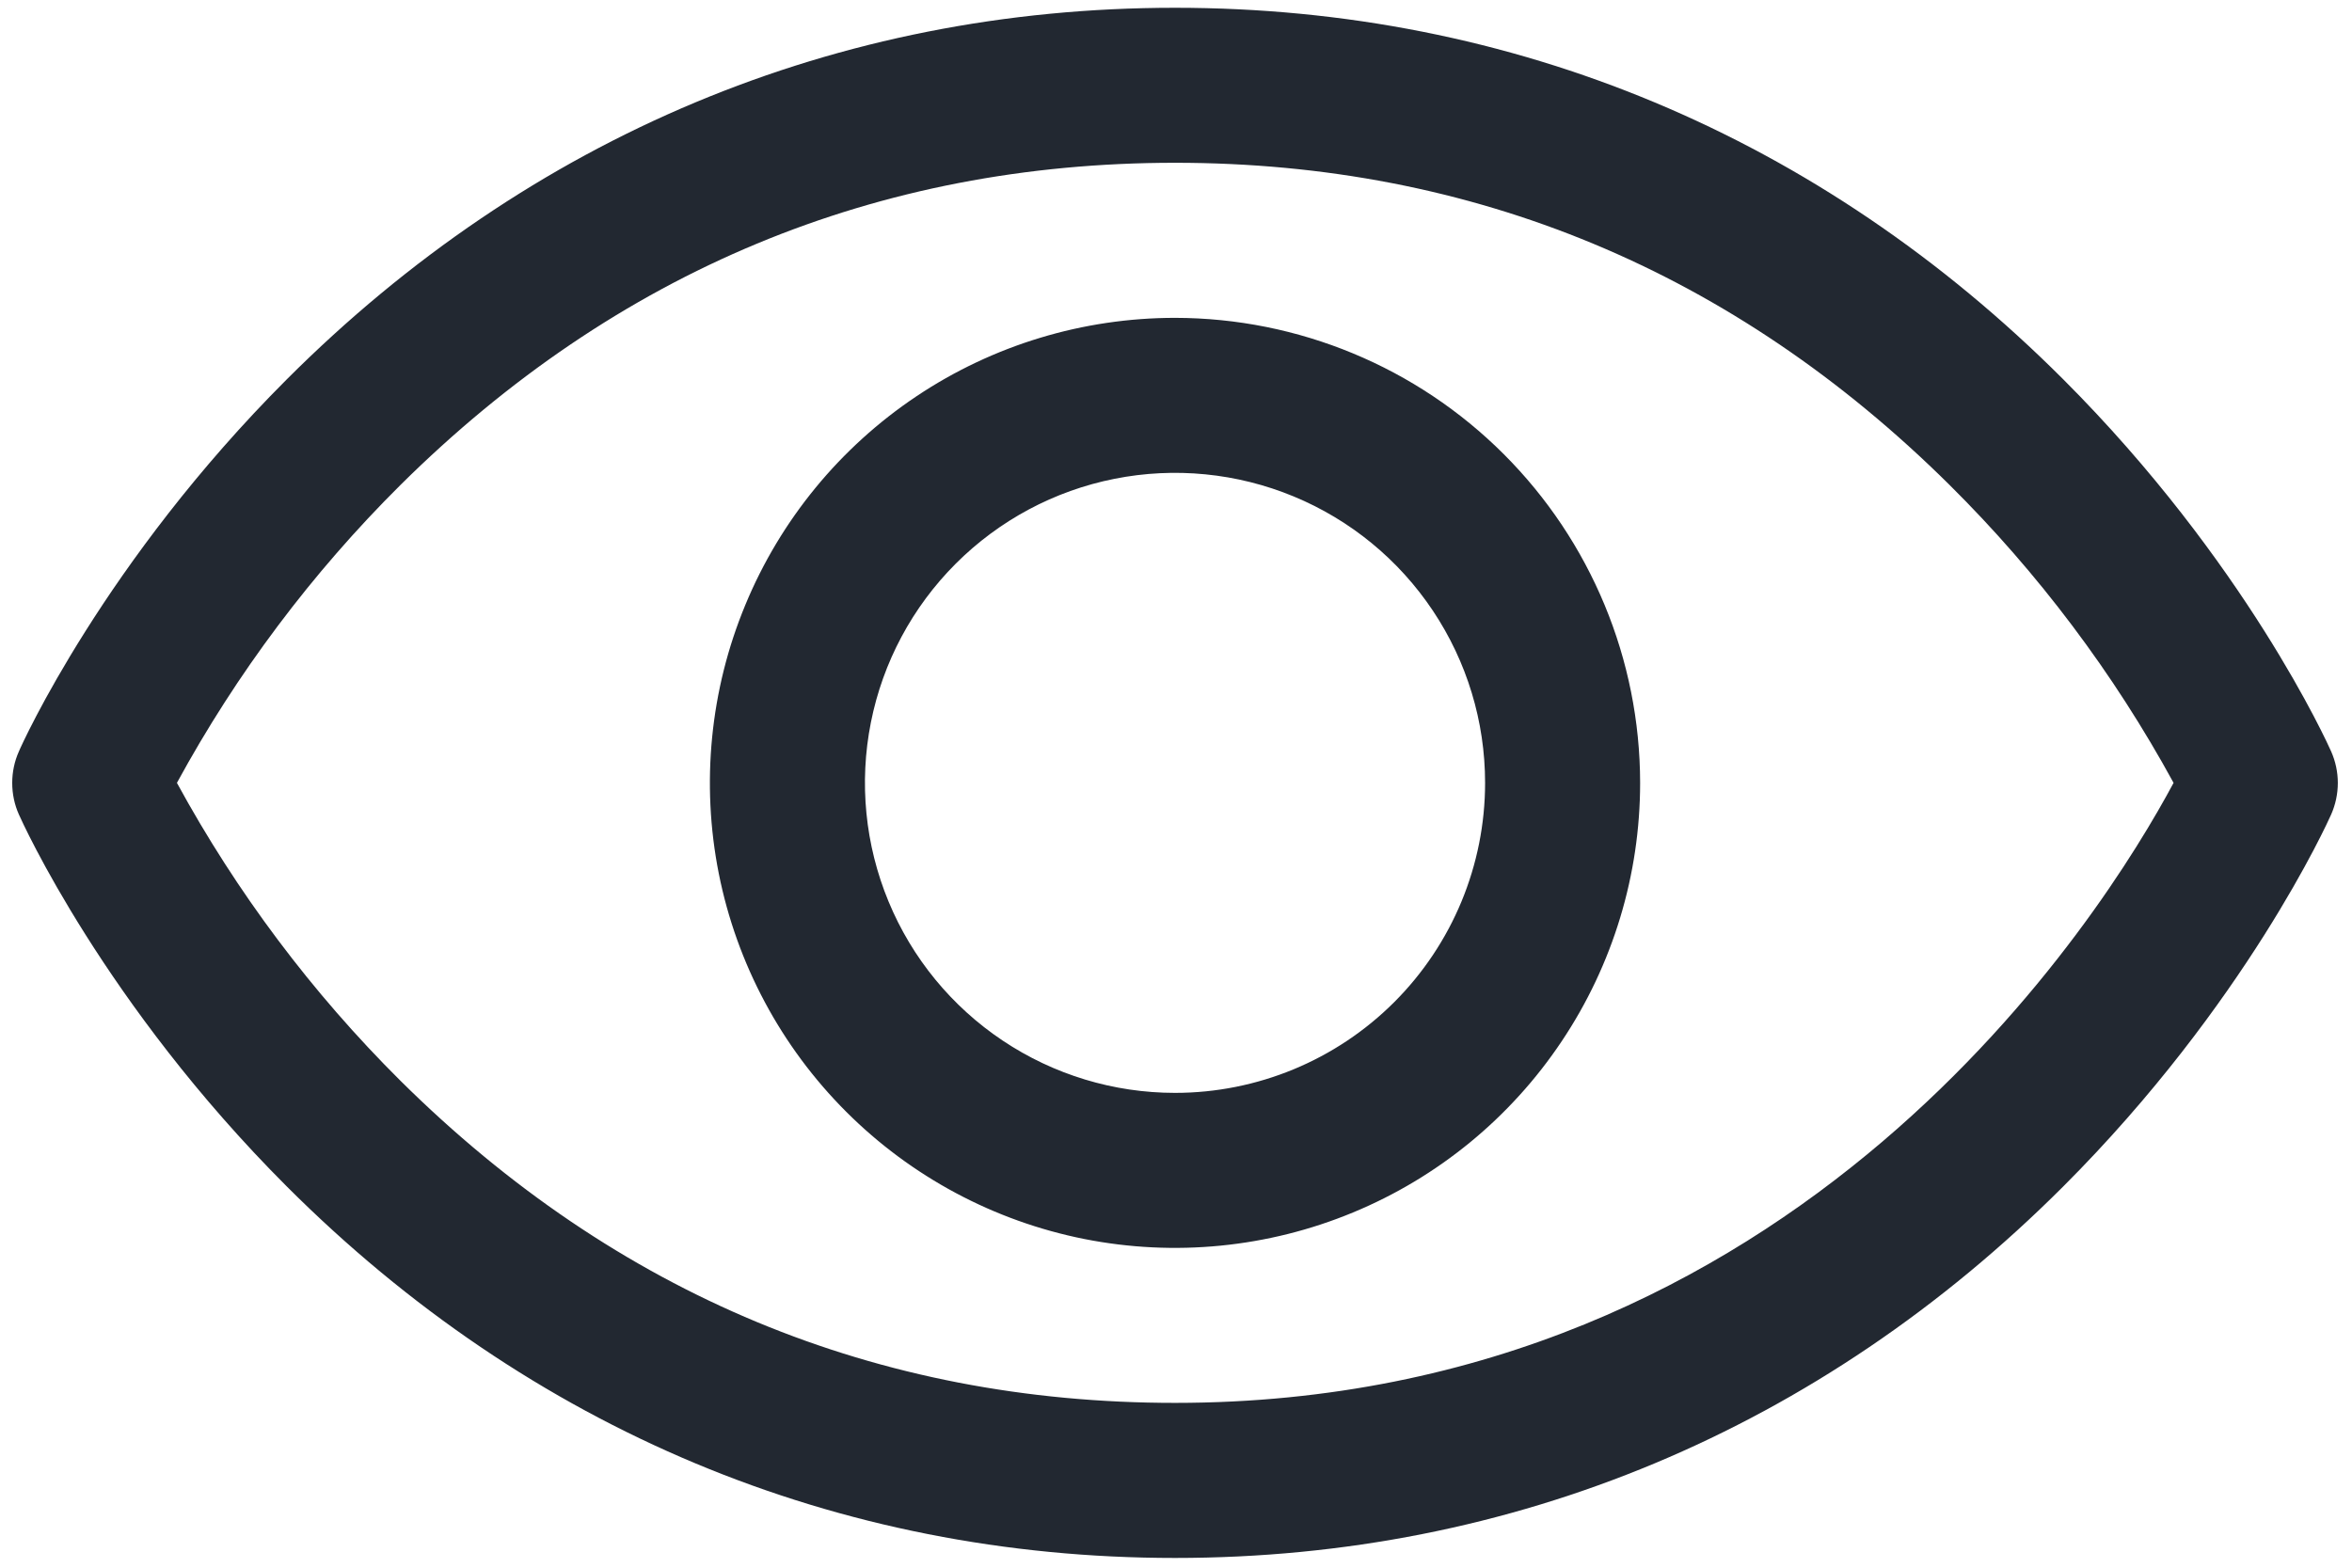 <svg width="36" height="24" viewBox="0 0 36 24" fill="none" xmlns="http://www.w3.org/2000/svg">
<path d="M35.681 11.504C35.629 11.387 34.373 8.6 31.58 5.807C27.859 2.086 23.158 0.119 17.985 0.119C12.812 0.119 8.111 2.086 4.39 5.807C1.597 8.6 0.335 11.392 0.289 11.504C0.221 11.656 0.187 11.82 0.187 11.986C0.187 12.152 0.221 12.317 0.289 12.469C0.341 12.586 1.597 15.371 4.39 18.164C8.111 21.884 12.812 23.851 17.985 23.851C23.158 23.851 27.859 21.884 31.58 18.164C34.373 15.371 35.629 12.586 35.681 12.469C35.748 12.317 35.783 12.152 35.783 11.986C35.783 11.82 35.748 11.656 35.681 11.504ZM17.985 21.477C13.42 21.477 9.431 19.818 6.13 16.546C4.775 15.199 3.622 13.662 2.708 11.985C3.622 10.307 4.775 8.771 6.13 7.424C9.431 4.152 13.42 2.492 17.985 2.492C22.55 2.492 26.539 4.152 29.84 7.424C31.198 8.771 32.353 10.307 33.269 11.985C32.2 13.981 27.541 21.477 17.985 21.477ZM17.985 4.866C16.577 4.866 15.2 5.283 14.03 6.065C12.859 6.848 11.946 7.96 11.408 9.261C10.869 10.561 10.728 11.993 11.002 13.374C11.277 14.755 11.955 16.023 12.951 17.019C13.947 18.015 15.215 18.693 16.596 18.968C17.977 19.242 19.409 19.101 20.709 18.562C22.01 18.024 23.122 17.111 23.904 15.94C24.687 14.77 25.104 13.393 25.104 11.985C25.102 10.097 24.352 8.288 23.017 6.953C21.682 5.618 19.872 4.868 17.985 4.866ZM17.985 16.731C17.046 16.731 16.129 16.453 15.348 15.931C14.568 15.41 13.959 14.669 13.6 13.801C13.241 12.934 13.147 11.98 13.33 11.059C13.513 10.138 13.965 9.293 14.629 8.629C15.293 7.965 16.138 7.513 17.059 7.33C17.98 7.147 18.934 7.241 19.801 7.6C20.669 7.959 21.41 8.568 21.931 9.348C22.453 10.129 22.731 11.046 22.731 11.985C22.731 13.244 22.231 14.451 21.341 15.341C20.451 16.231 19.244 16.731 17.985 16.731Z" fill="#222831"/>
</svg>
